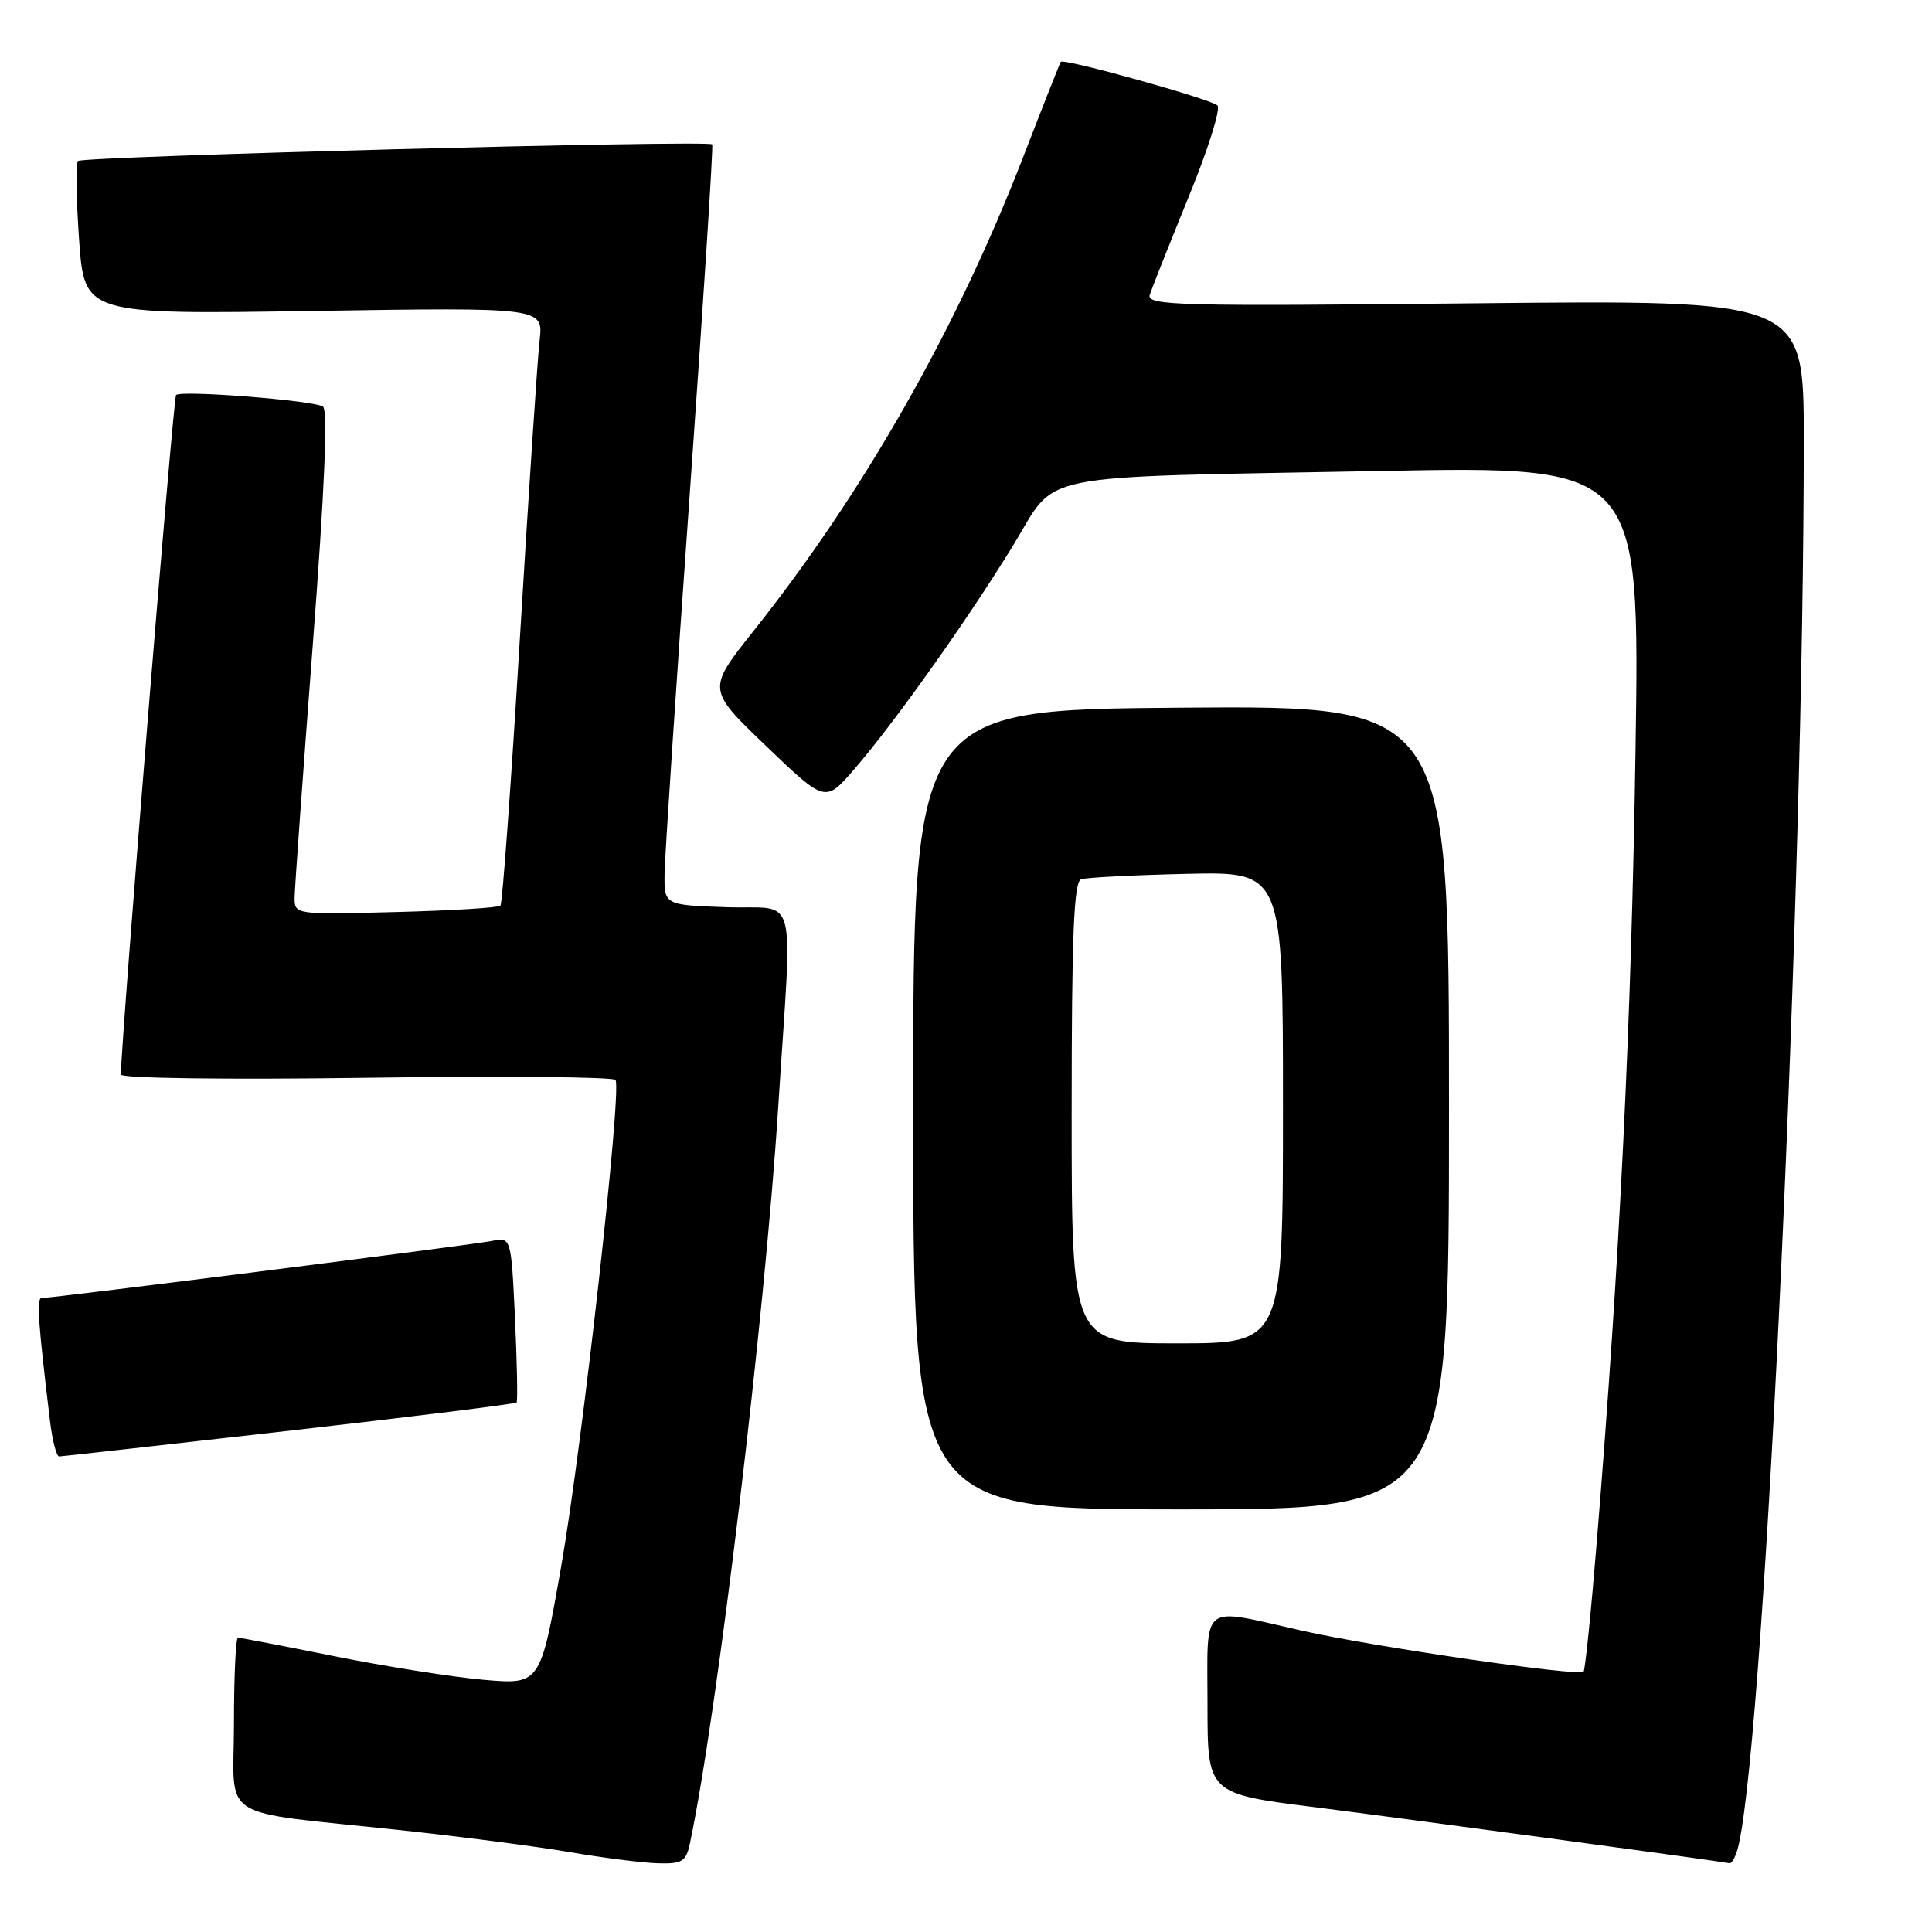 <?xml version="1.0" encoding="UTF-8" standalone="no"?>
<!DOCTYPE svg PUBLIC "-//W3C//DTD SVG 1.1//EN" "http://www.w3.org/Graphics/SVG/1.1/DTD/svg11.dtd" >
<svg xmlns="http://www.w3.org/2000/svg" xmlns:xlink="http://www.w3.org/1999/xlink" version="1.1" viewBox="0 0 256 256">
 <g >
 <path fill="currentColor"
d=" M 91.42 244.25 C 95.04 227.13 101.35 174.47 103.13 146.50 C 105.00 117.13 105.89 120.55 96.25 120.21 C 88.00 119.92 88.00 119.92 88.06 115.71 C 88.10 113.39 89.59 90.80 91.39 65.50 C 93.19 40.20 94.53 19.33 94.37 19.13 C 93.92 18.53 10.96 20.71 10.33 21.33 C 10.03 21.64 10.10 26.34 10.48 31.78 C 11.19 41.67 11.19 41.67 41.60 41.20 C 72.00 40.73 72.00 40.73 71.50 45.11 C 71.22 47.53 70.05 65.25 68.89 84.50 C 67.73 103.75 66.57 119.72 66.31 120.00 C 66.05 120.28 59.80 120.66 52.42 120.85 C 39.00 121.20 39.00 121.20 39.04 118.85 C 39.06 117.56 40.14 102.55 41.44 85.50 C 43.02 64.83 43.46 54.29 42.79 53.87 C 41.47 53.05 23.99 51.68 23.33 52.34 C 22.95 52.71 16.11 137.06 16.01 142.38 C 16.01 142.88 30.06 143.07 48.55 142.81 C 66.45 142.56 81.31 142.69 81.56 143.10 C 82.41 144.48 77.18 191.39 74.39 207.37 C 71.61 223.24 71.61 223.24 64.06 222.58 C 59.90 222.21 51.00 220.80 44.28 219.45 C 37.56 218.10 31.82 217.00 31.53 217.00 C 31.24 217.00 31.00 222.12 31.00 228.37 C 31.00 241.54 28.37 239.86 53.00 242.50 C 60.98 243.35 71.10 244.67 75.50 245.42 C 79.90 246.18 85.15 246.84 87.17 246.90 C 90.40 246.99 90.91 246.67 91.42 244.25 Z  M 230.43 244.25 C 233.95 227.81 239.02 117.67 239.01 58.12 C 239.00 39.74 239.00 39.74 195.43 40.19 C 156.16 40.60 151.91 40.49 152.35 39.07 C 152.62 38.21 154.94 32.38 157.49 26.12 C 160.05 19.87 161.78 14.40 161.32 13.97 C 160.42 13.12 140.93 7.69 140.56 8.19 C 140.44 8.36 138.18 14.06 135.55 20.87 C 126.69 43.73 114.47 65.21 99.82 83.64 C 93.69 91.36 93.69 91.36 101.52 98.86 C 109.35 106.37 109.35 106.37 113.19 101.93 C 118.46 95.85 128.18 82.16 134.21 72.33 C 140.29 62.41 135.86 63.31 182.89 62.41 C 217.29 61.75 217.29 61.75 216.71 99.63 C 216.16 135.59 214.64 166.80 211.58 204.31 C 210.83 213.55 210.04 221.29 209.83 221.51 C 209.17 222.16 182.00 218.21 172.50 216.07 C 158.85 213.00 160.00 212.10 160.00 225.84 C 160.00 237.68 160.00 237.68 174.25 239.47 C 185.59 240.90 226.22 246.38 229.17 246.89 C 229.54 246.95 230.11 245.76 230.43 244.25 Z  M 192.00 146.75 C 192.00 93.50 192.00 93.50 156.50 93.77 C 121.00 94.05 121.00 94.05 121.00 147.02 C 121.00 200.00 121.00 200.00 156.50 200.00 C 192.00 200.00 192.00 200.00 192.00 146.75 Z  M 38.33 189.58 C 54.73 187.71 68.29 186.03 68.45 185.84 C 68.61 185.65 68.51 180.64 68.24 174.70 C 67.73 163.90 67.73 163.90 65.12 164.44 C 62.63 164.95 7.05 172.00 5.50 172.00 C 4.83 172.00 5.05 175.27 6.62 188.25 C 6.93 190.86 7.48 192.99 7.84 192.99 C 8.20 192.98 21.92 191.44 38.33 189.58 Z  M 142.00 147.47 C 142.00 123.94 142.29 116.84 143.25 116.51 C 143.94 116.27 150.24 115.95 157.25 115.79 C 170.00 115.50 170.00 115.50 170.00 146.75 C 170.00 178.00 170.00 178.00 156.00 178.00 C 142.00 178.00 142.00 178.00 142.00 147.47 Z "/>
</g>
</svg>